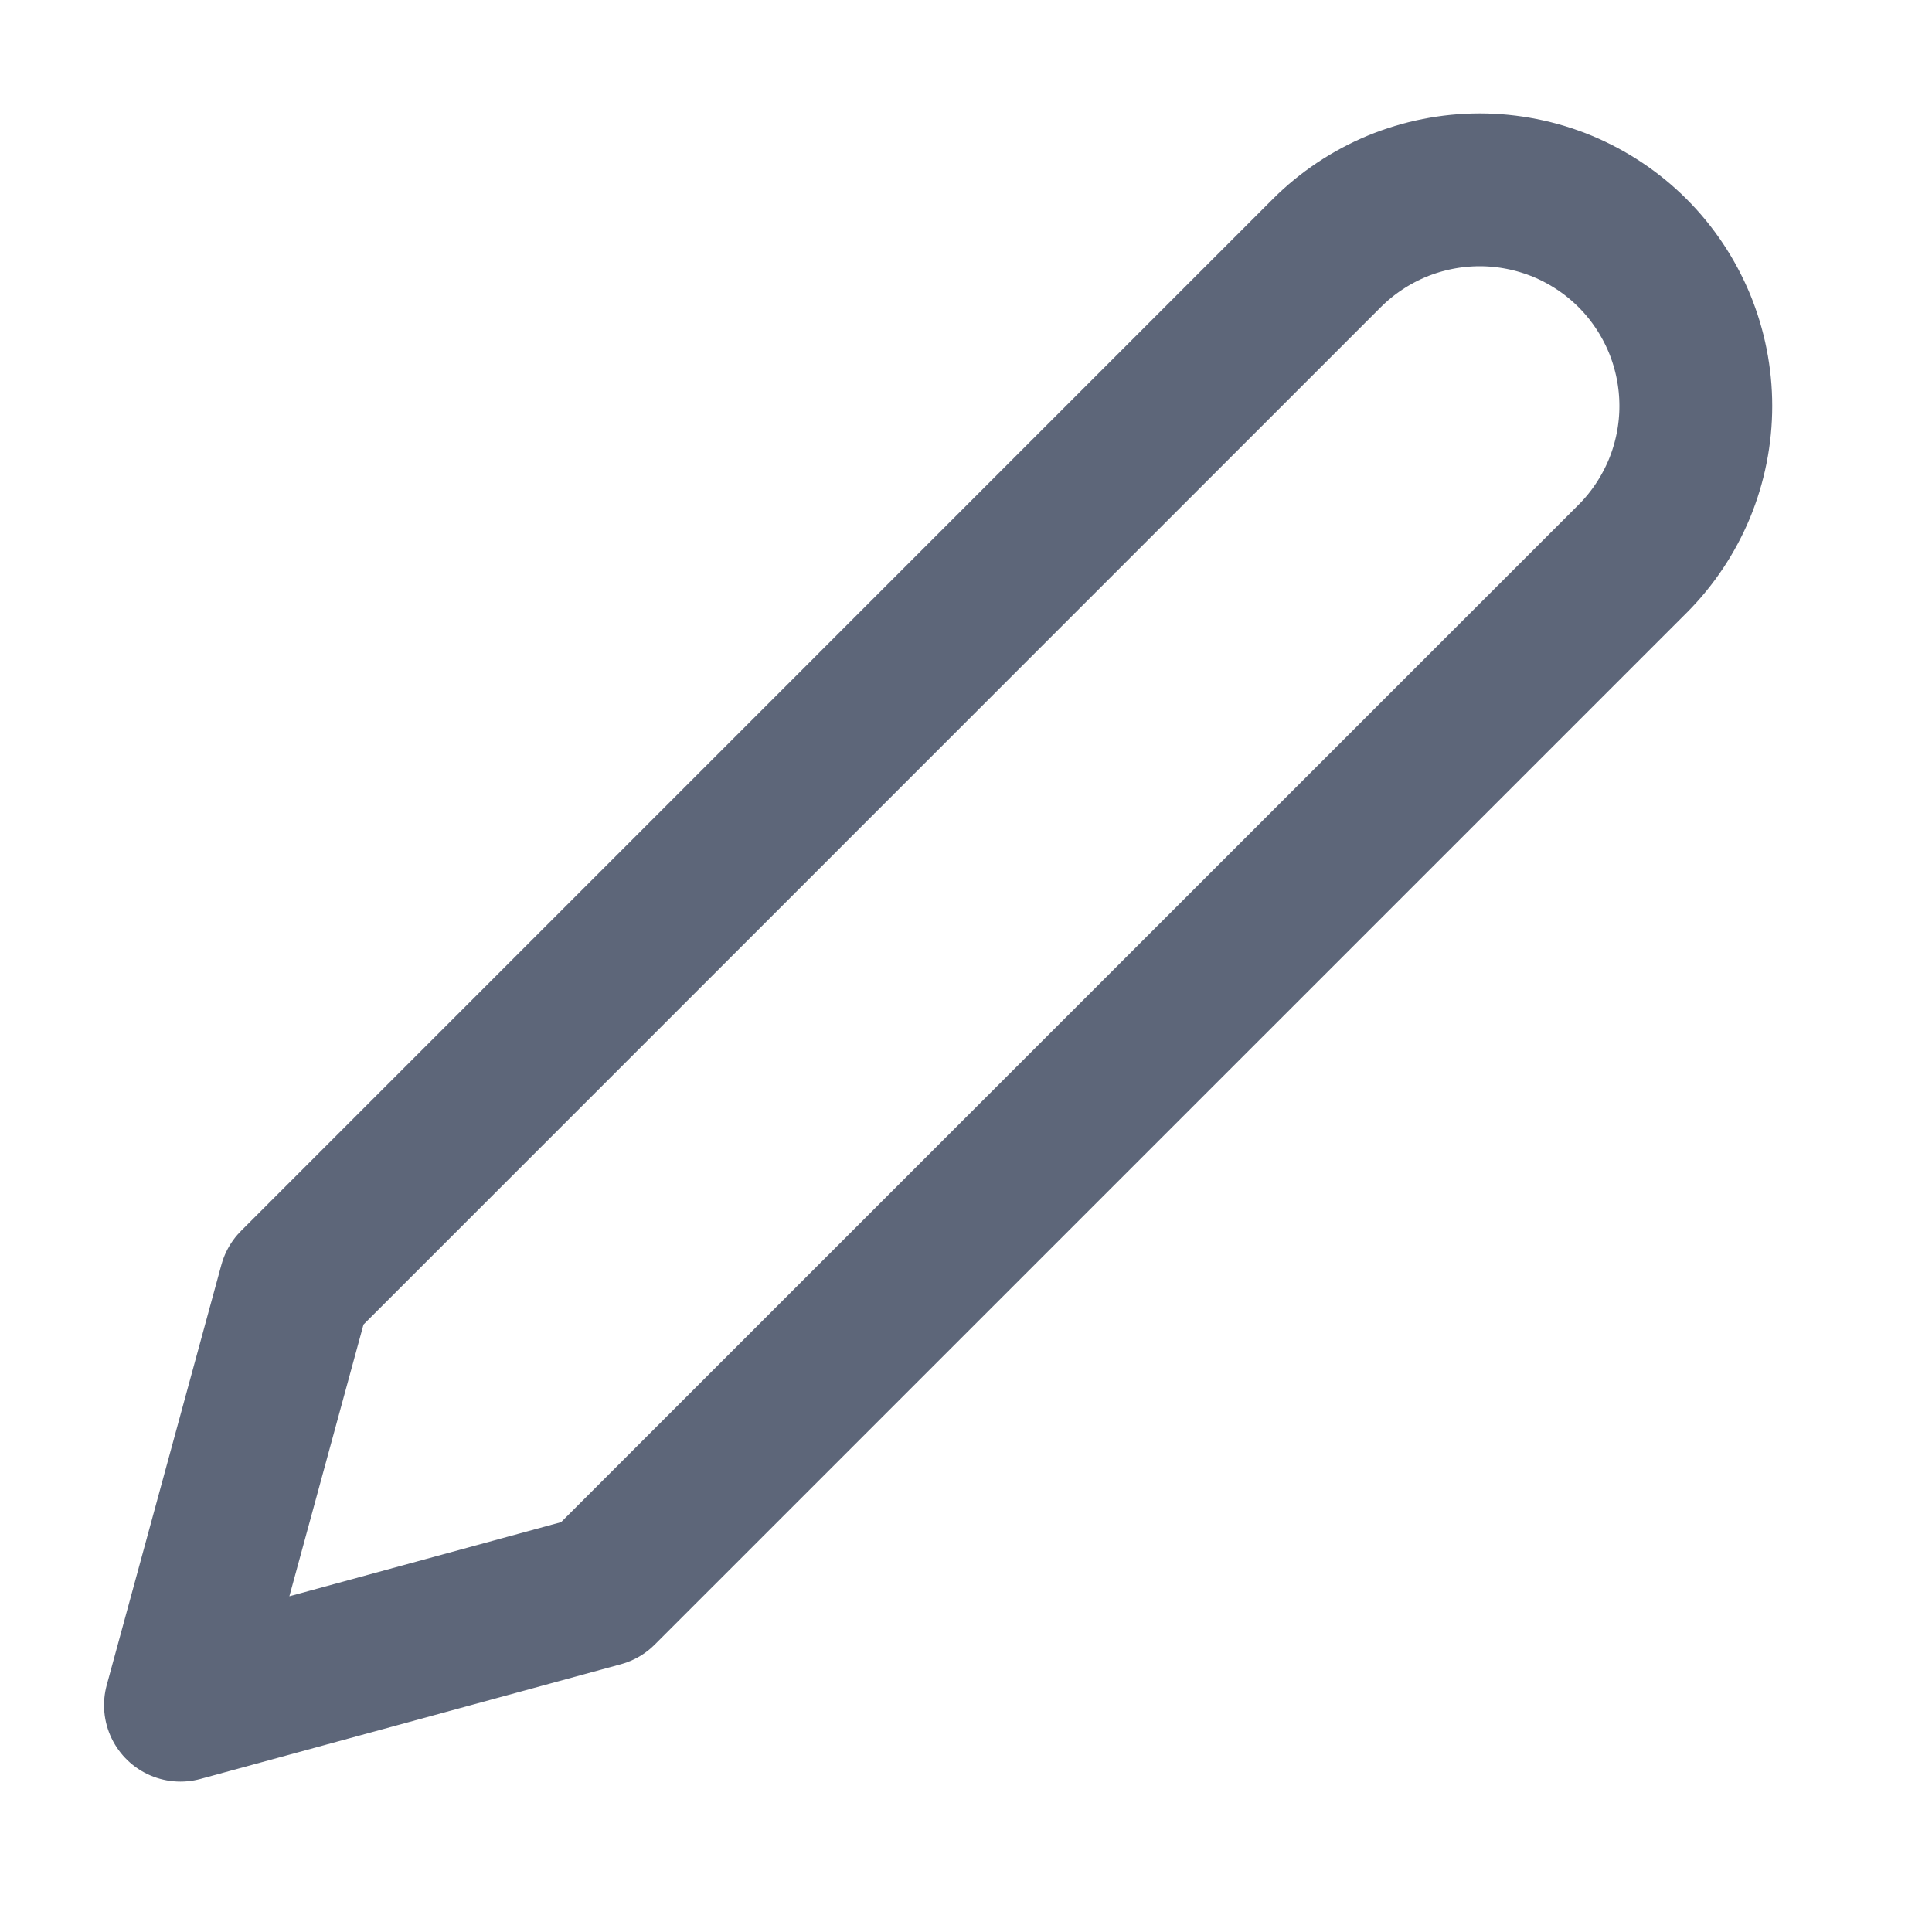 <svg width="20" height="20" viewBox="0 0 20 20" fill="none" xmlns="http://www.w3.org/2000/svg">
<path d="M13.735 2.62C13.943 2.412 14.19 2.248 14.461 2.135C14.733 2.023 15.024 1.965 15.318 1.965C15.611 1.965 15.902 2.023 16.174 2.135C16.445 2.248 16.692 2.412 16.9 2.62C17.108 2.828 17.272 3.075 17.385 3.346C17.497 3.618 17.555 3.909 17.555 4.203C17.555 4.496 17.497 4.787 17.385 5.059C17.272 5.33 17.108 5.577 16.9 5.785L6.219 16.465L1.868 17.652L3.055 13.301L13.735 2.62Z" stroke="#5D6679" stroke-width="1.582" stroke-linecap="round" stroke-linejoin="round"/>
</svg>

